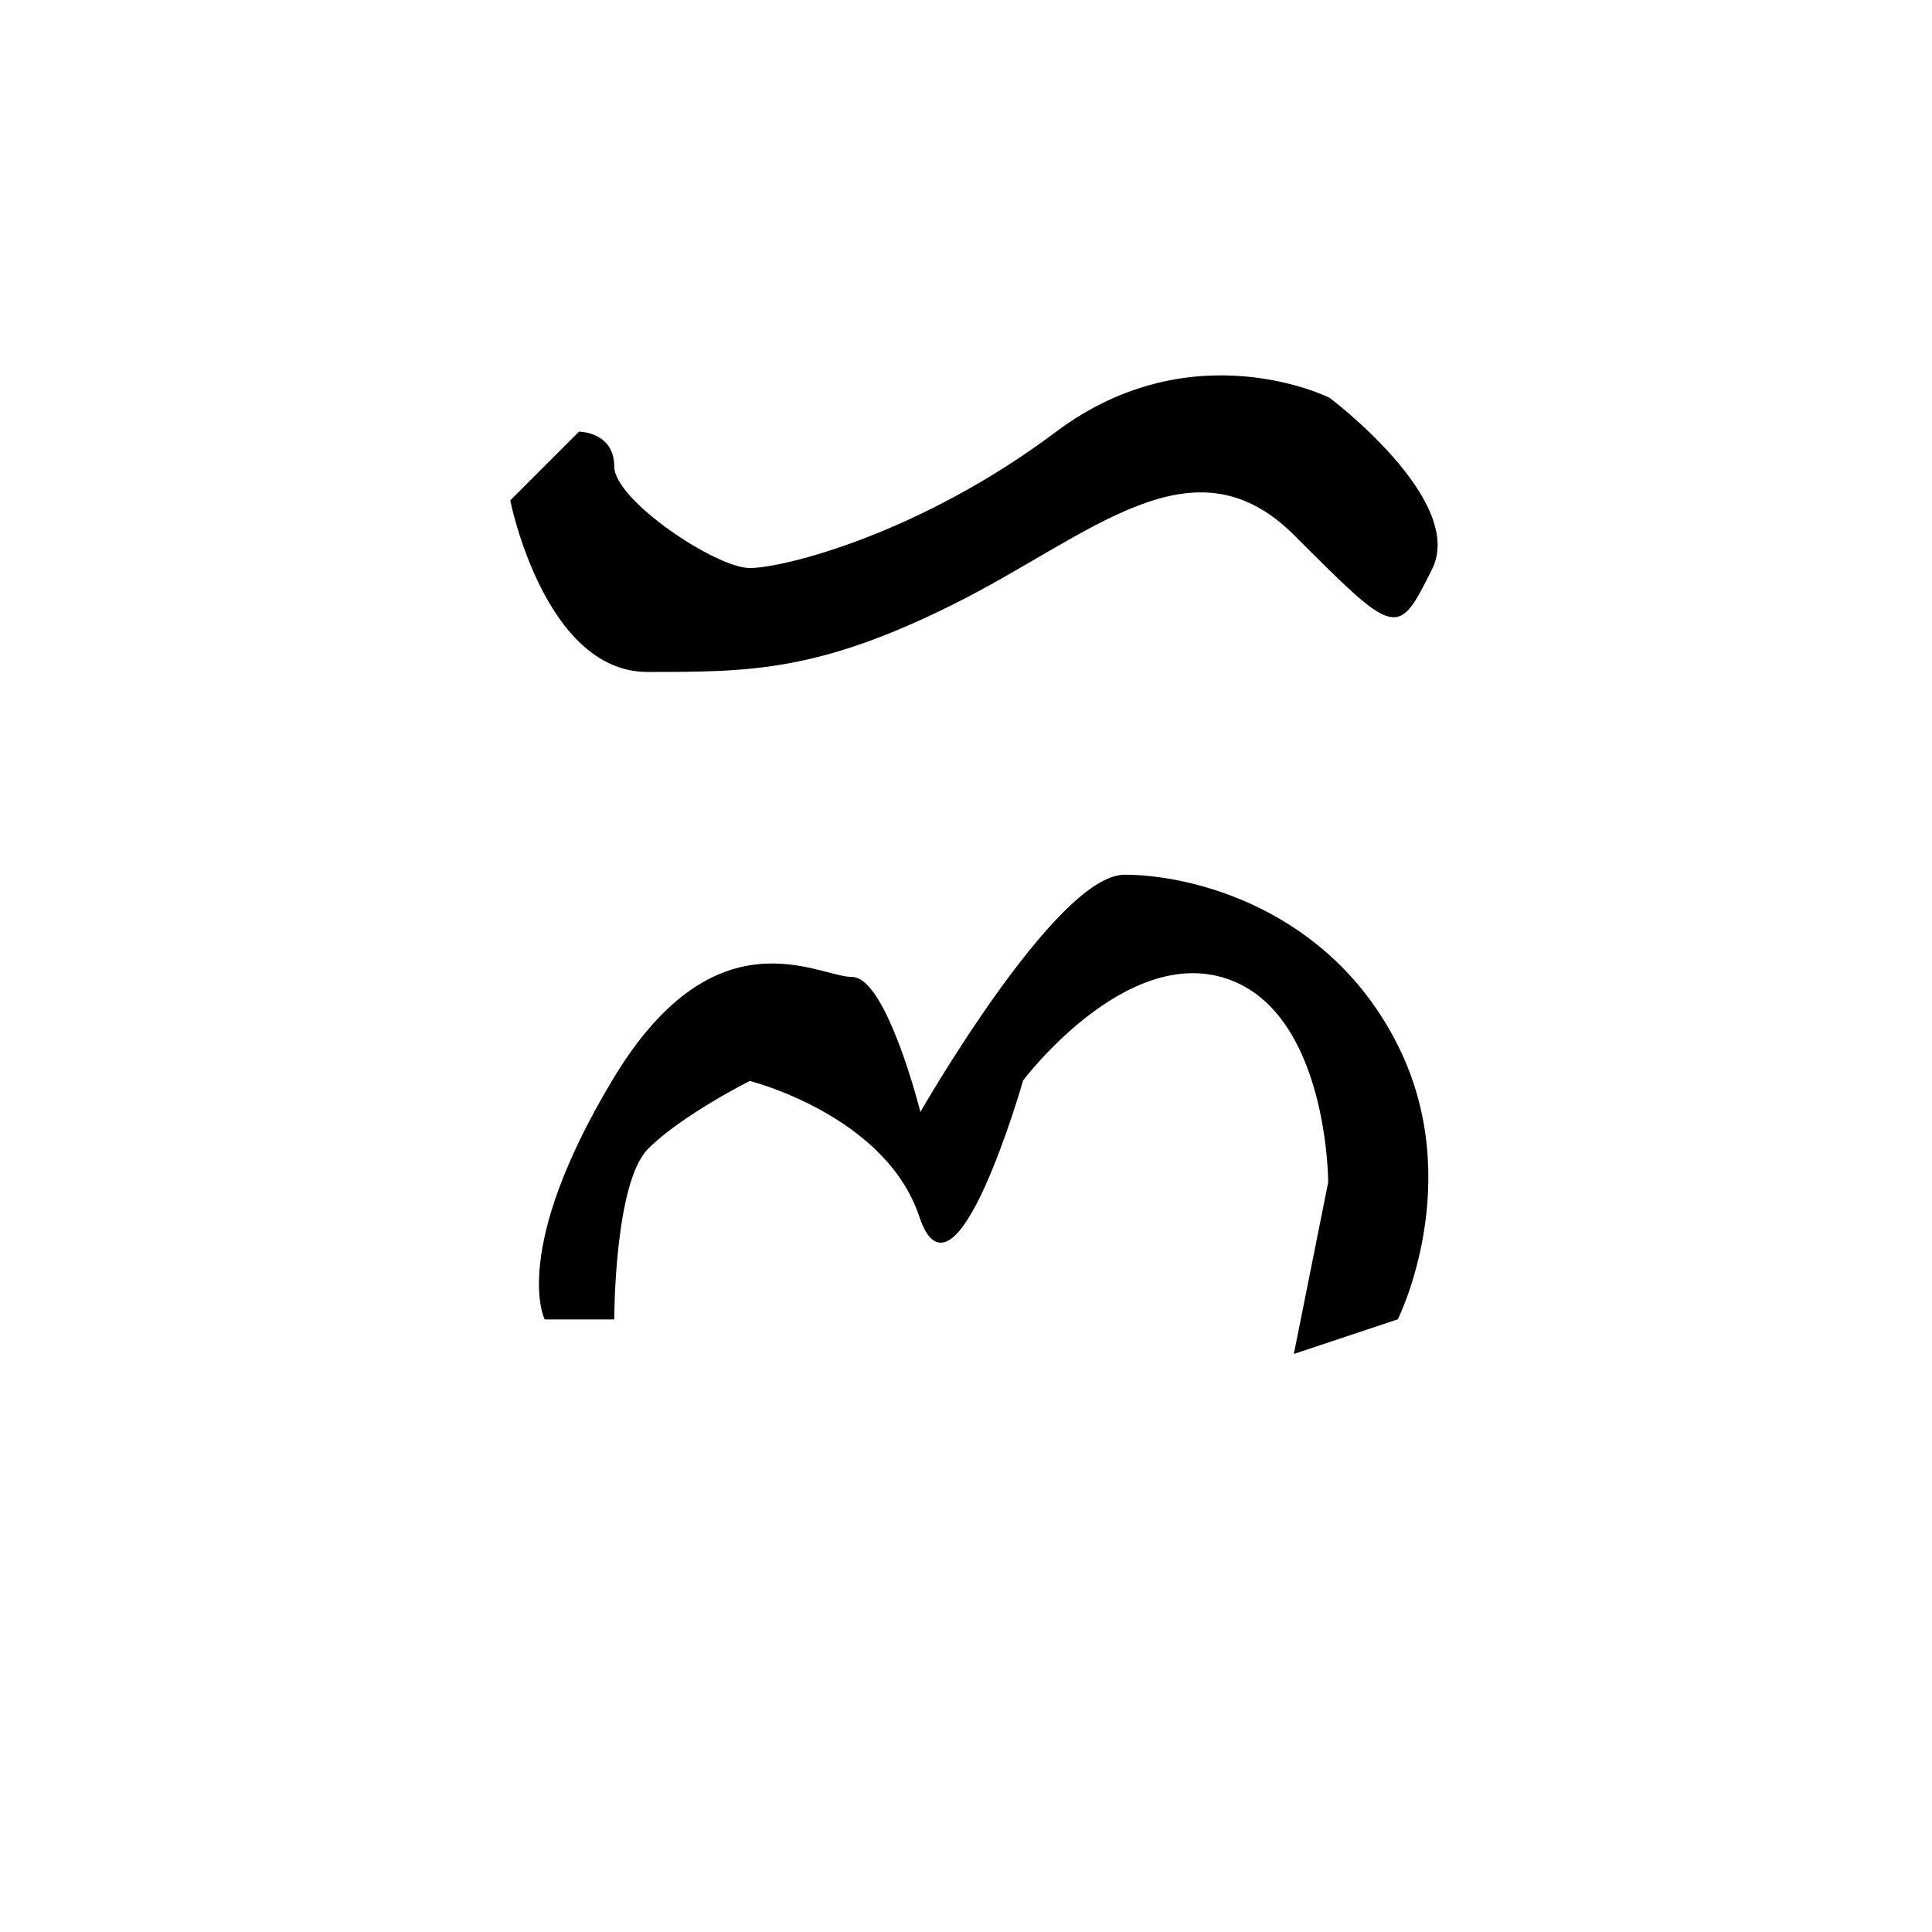 <?xml version="1.0" encoding="UTF-8" standalone="no"?>
<!-- Created with Inkscape (http://www.inkscape.org/) -->

<svg
   xmlns:dc="http://purl.org/dc/elements/1.1/"
   xmlns:cc="http://creativecommons.org/ns#"
   xmlns:rdf="http://www.w3.org/1999/02/22-rdf-syntax-ns#"
   xmlns:svg="http://www.w3.org/2000/svg"
   xmlns="http://www.w3.org/2000/svg"
   xmlns:sodipodi="http://sodipodi.sourceforge.net/DTD/sodipodi-0.dtd"
   xmlns:inkscape="http://www.inkscape.org/namespaces/inkscape"
   width="300mm"
   height="300mm"
   viewBox="0 0 300 300"
   version="1.1"
   id="svg8"
   sodipodi:docname="badlit E.svg"
   inkscape:version="0.92.1 r15371">
  <defs
     id="defs2" />
  <sodipodi:namedview
     id="base"
     pagecolor="#ffffff"
     bordercolor="#666666"
     borderopacity="1.0"
     inkscape:pageopacity="0.0"
     inkscape:pageshadow="2"
     inkscape:zoom="0.7"
     inkscape:cx="320.78885"
     inkscape:cy="571.96675"
     inkscape:document-units="mm"
     inkscape:current-layer="layer1"
     showgrid="true"
     showguides="true"
     inkscape:window-width="1920"
     inkscape:window-height="1027"
     inkscape:window-x="1912"
     inkscape:window-y="-8"
     inkscape:window-maximized="1">
    <inkscape:grid
       type="xygrid"
       id="grid22" />
    <inkscape:grid
       type="xygrid"
       id="grid3694" />
  </sodipodi:namedview>
  <g
     inkscape:label="Layer 1"
     inkscape:groupmode="layer"
     id="layer1"
     transform="translate(0,3)">
    <path
       style="fill:#000000;stroke:#000000;stroke-width:0.265px;stroke-linecap:butt;stroke-linejoin:miter;stroke-opacity:1"
       d="M 89.958,64.167 79.375,74.75 c 0,0 5.292,26.458 21.167,26.458 15.875,0 26.458,0 47.625,-10.583 21.167,-10.583 37.042,-26.458 52.917,-10.583 15.875,15.875 15.875,15.875 21.167,5.292 5.292,-10.583 -15.875,-26.458 -15.875,-26.458 0,0 -21.167,-10.583 -42.333,5.292 -21.167,15.875 -42.333,21.167 -47.625,21.167 -5.292,0 -21.167,-10.583 -21.167,-15.875 0,-5.292 -5.292,-5.292 -5.292,-5.292 z"
       id="path4557"
       inkscape:connector-curvature="0" />
    <path
       style="fill:#000000;stroke:#000000;stroke-width:0.265px;stroke-linecap:butt;stroke-linejoin:miter;stroke-opacity:1"
       d="m 84.667,201.75 h 10.583 c 0,0 0,-21.167 5.292,-26.458 5.292,-5.292 15.875,-10.583 15.875,-10.583 0,0 21.167,5.292 26.458,21.167 5.292,15.875 15.875,-21.167 15.875,-21.167 0,0 15.875,-21.167 31.75,-15.875 15.875,5.292 15.875,31.75 15.875,31.75 l -5.292,26.458 15.875,-5.292 c 0,0 10.583,-21.167 0,-42.333 -10.583,-21.167 -31.75,-26.458 -42.333,-26.458 -10.583,0 -31.75,37.042 -31.75,37.042 0,0 -5.292,-21.167 -10.583,-21.167 C 127,148.833 111.125,138.25 95.25,164.708 79.375,191.167 84.667,201.75 84.667,201.75 Z"
       id="path4559"
       inkscape:connector-curvature="0" />
  </g>
  <g
     inkscape:groupmode="layer"
     id="layer2"
     inkscape:label="Layer 2"
     transform="translate(0,3)" />
</svg>
